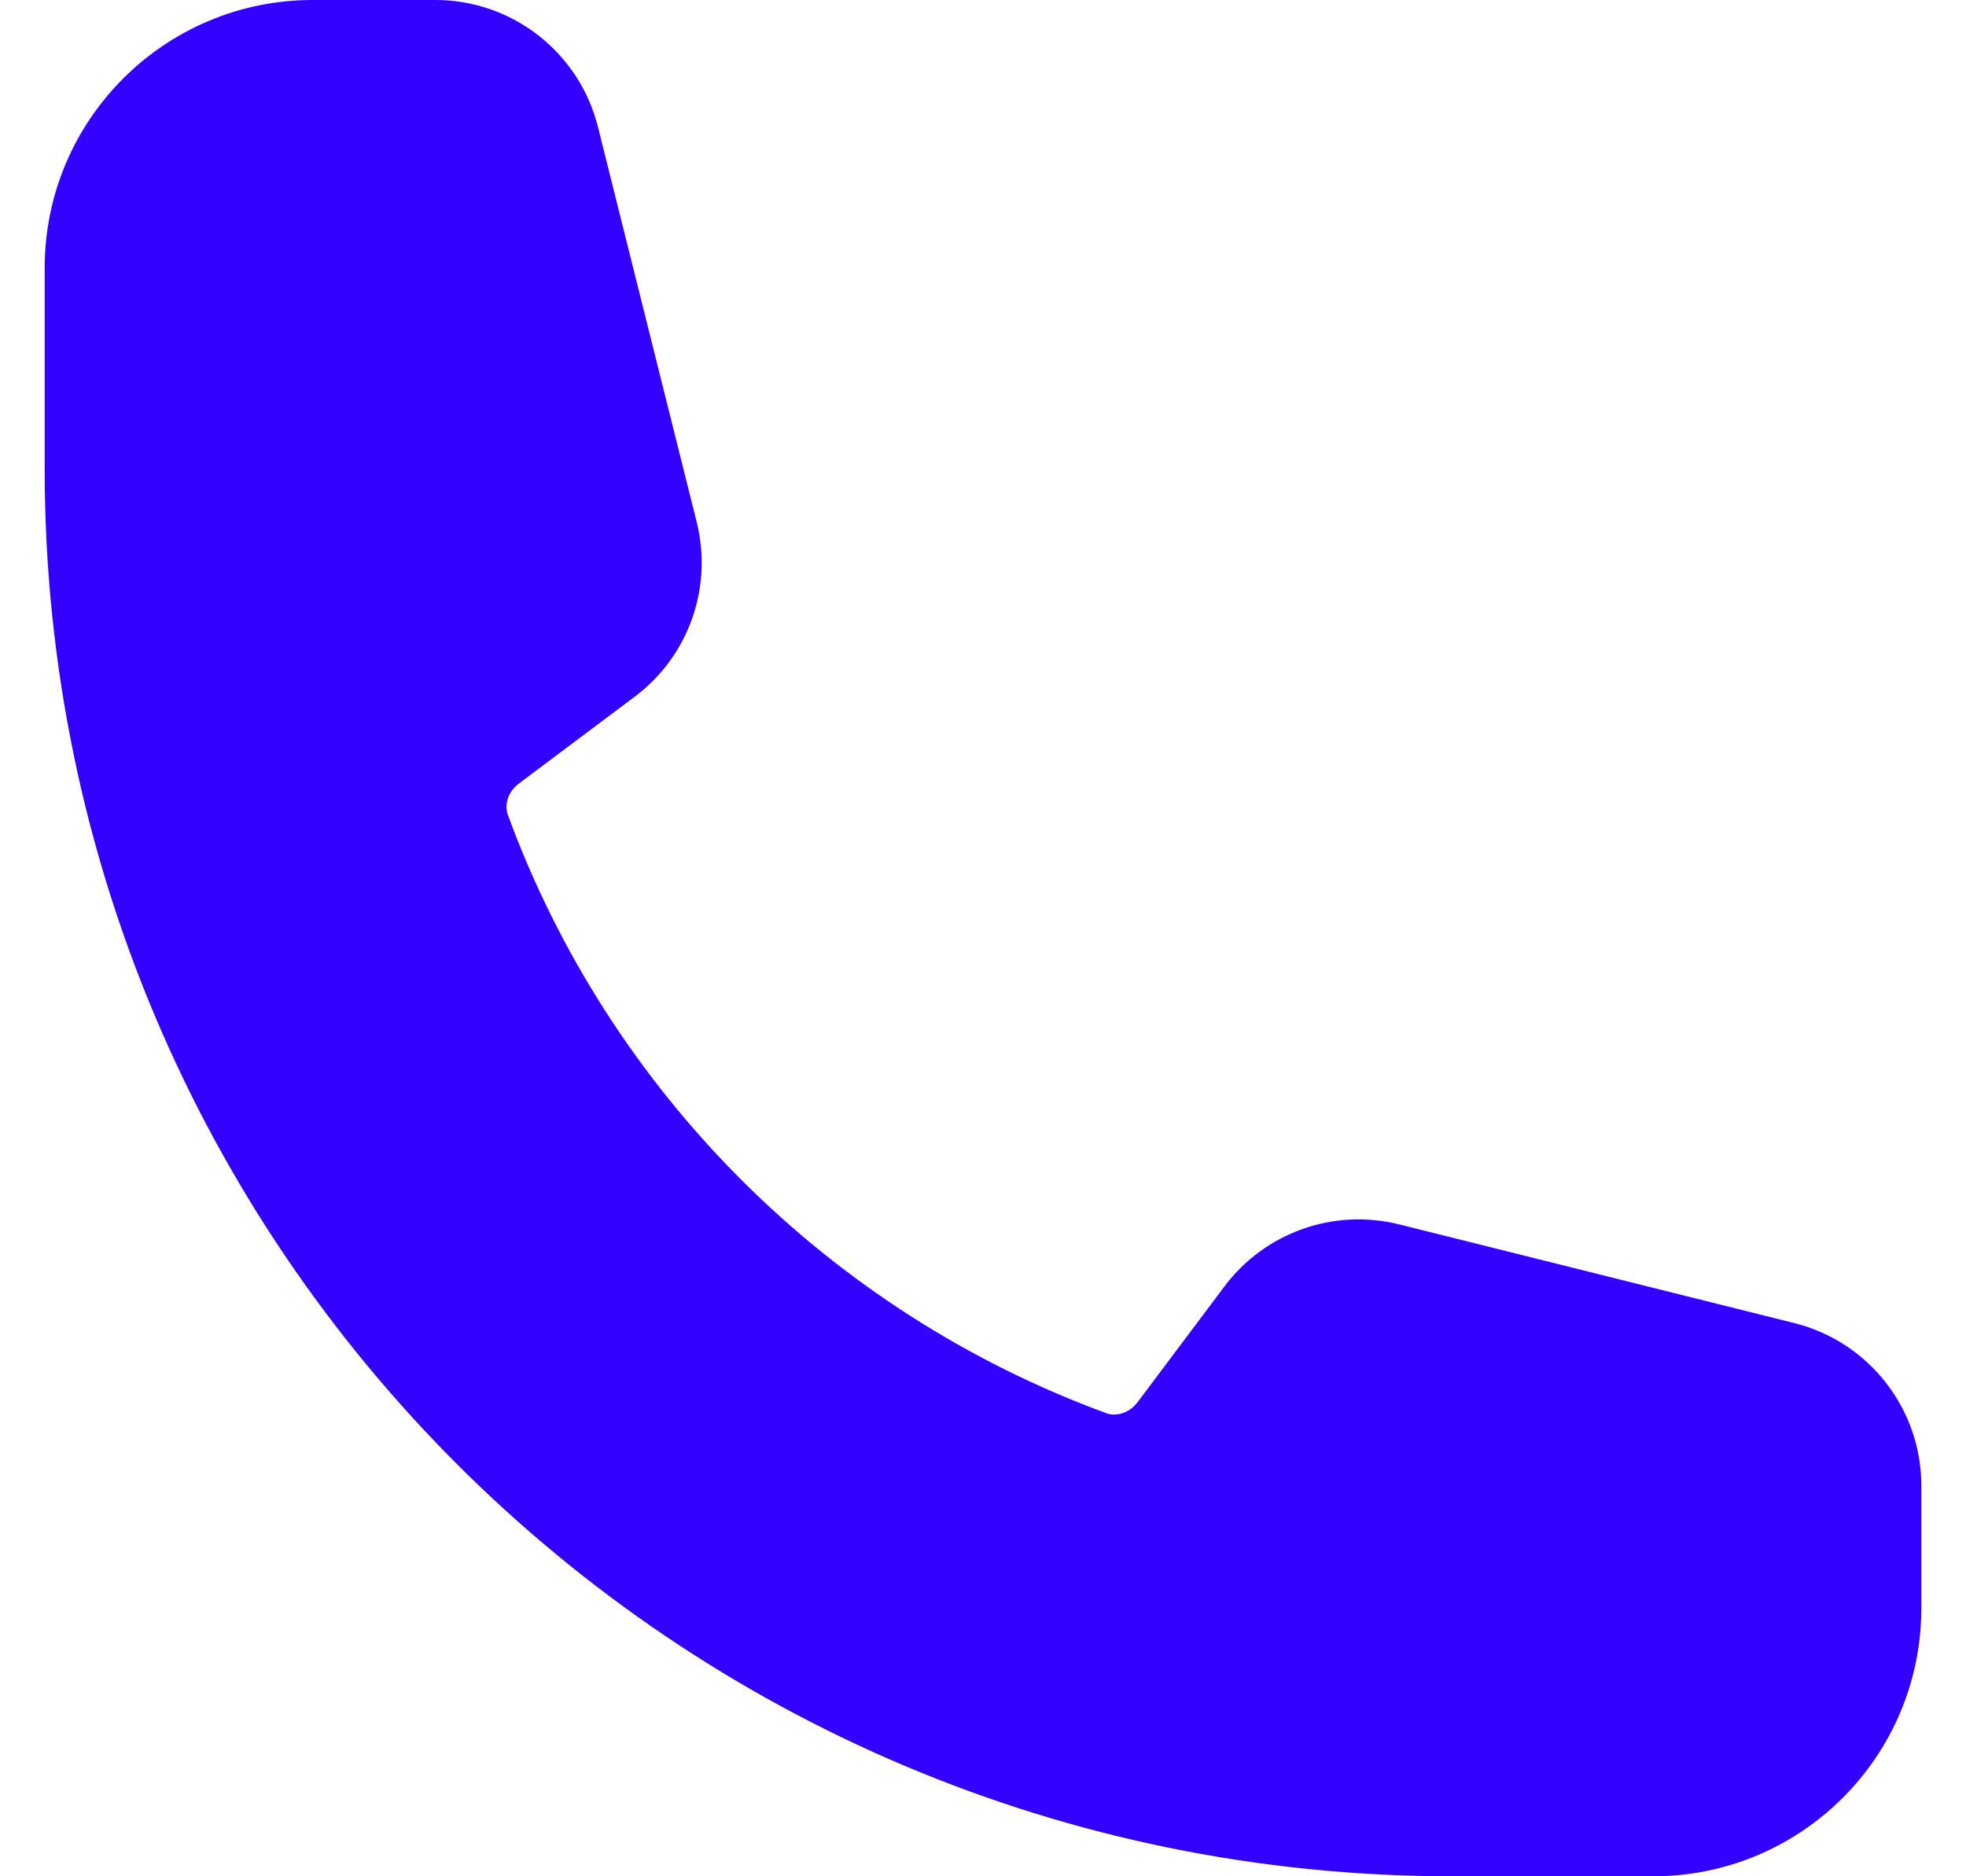 <svg width="22" height="21" viewBox="0 0 22 21" fill="none" xmlns="http://www.w3.org/2000/svg">
<path fill-rule="evenodd" clip-rule="evenodd" d="M0.5 3C0.5 1.343 1.843 0 3.5 0H4.872C5.732 0 6.482 0.586 6.691 1.42L7.796 5.843C7.979 6.575 7.706 7.346 7.102 7.798L5.809 8.768C5.674 8.869 5.645 9.017 5.683 9.12C6.819 12.22 9.281 14.681 12.38 15.817C12.483 15.855 12.631 15.825 12.732 15.691L13.702 14.398C14.155 13.794 14.925 13.521 15.657 13.704L20.08 14.809C20.914 15.018 21.5 15.768 21.5 16.628V18C21.5 19.657 20.157 21 18.5 21H16.25C7.552 21 0.5 13.948 0.5 5.25V3Z" fill="#3300FF"/>
</svg>
